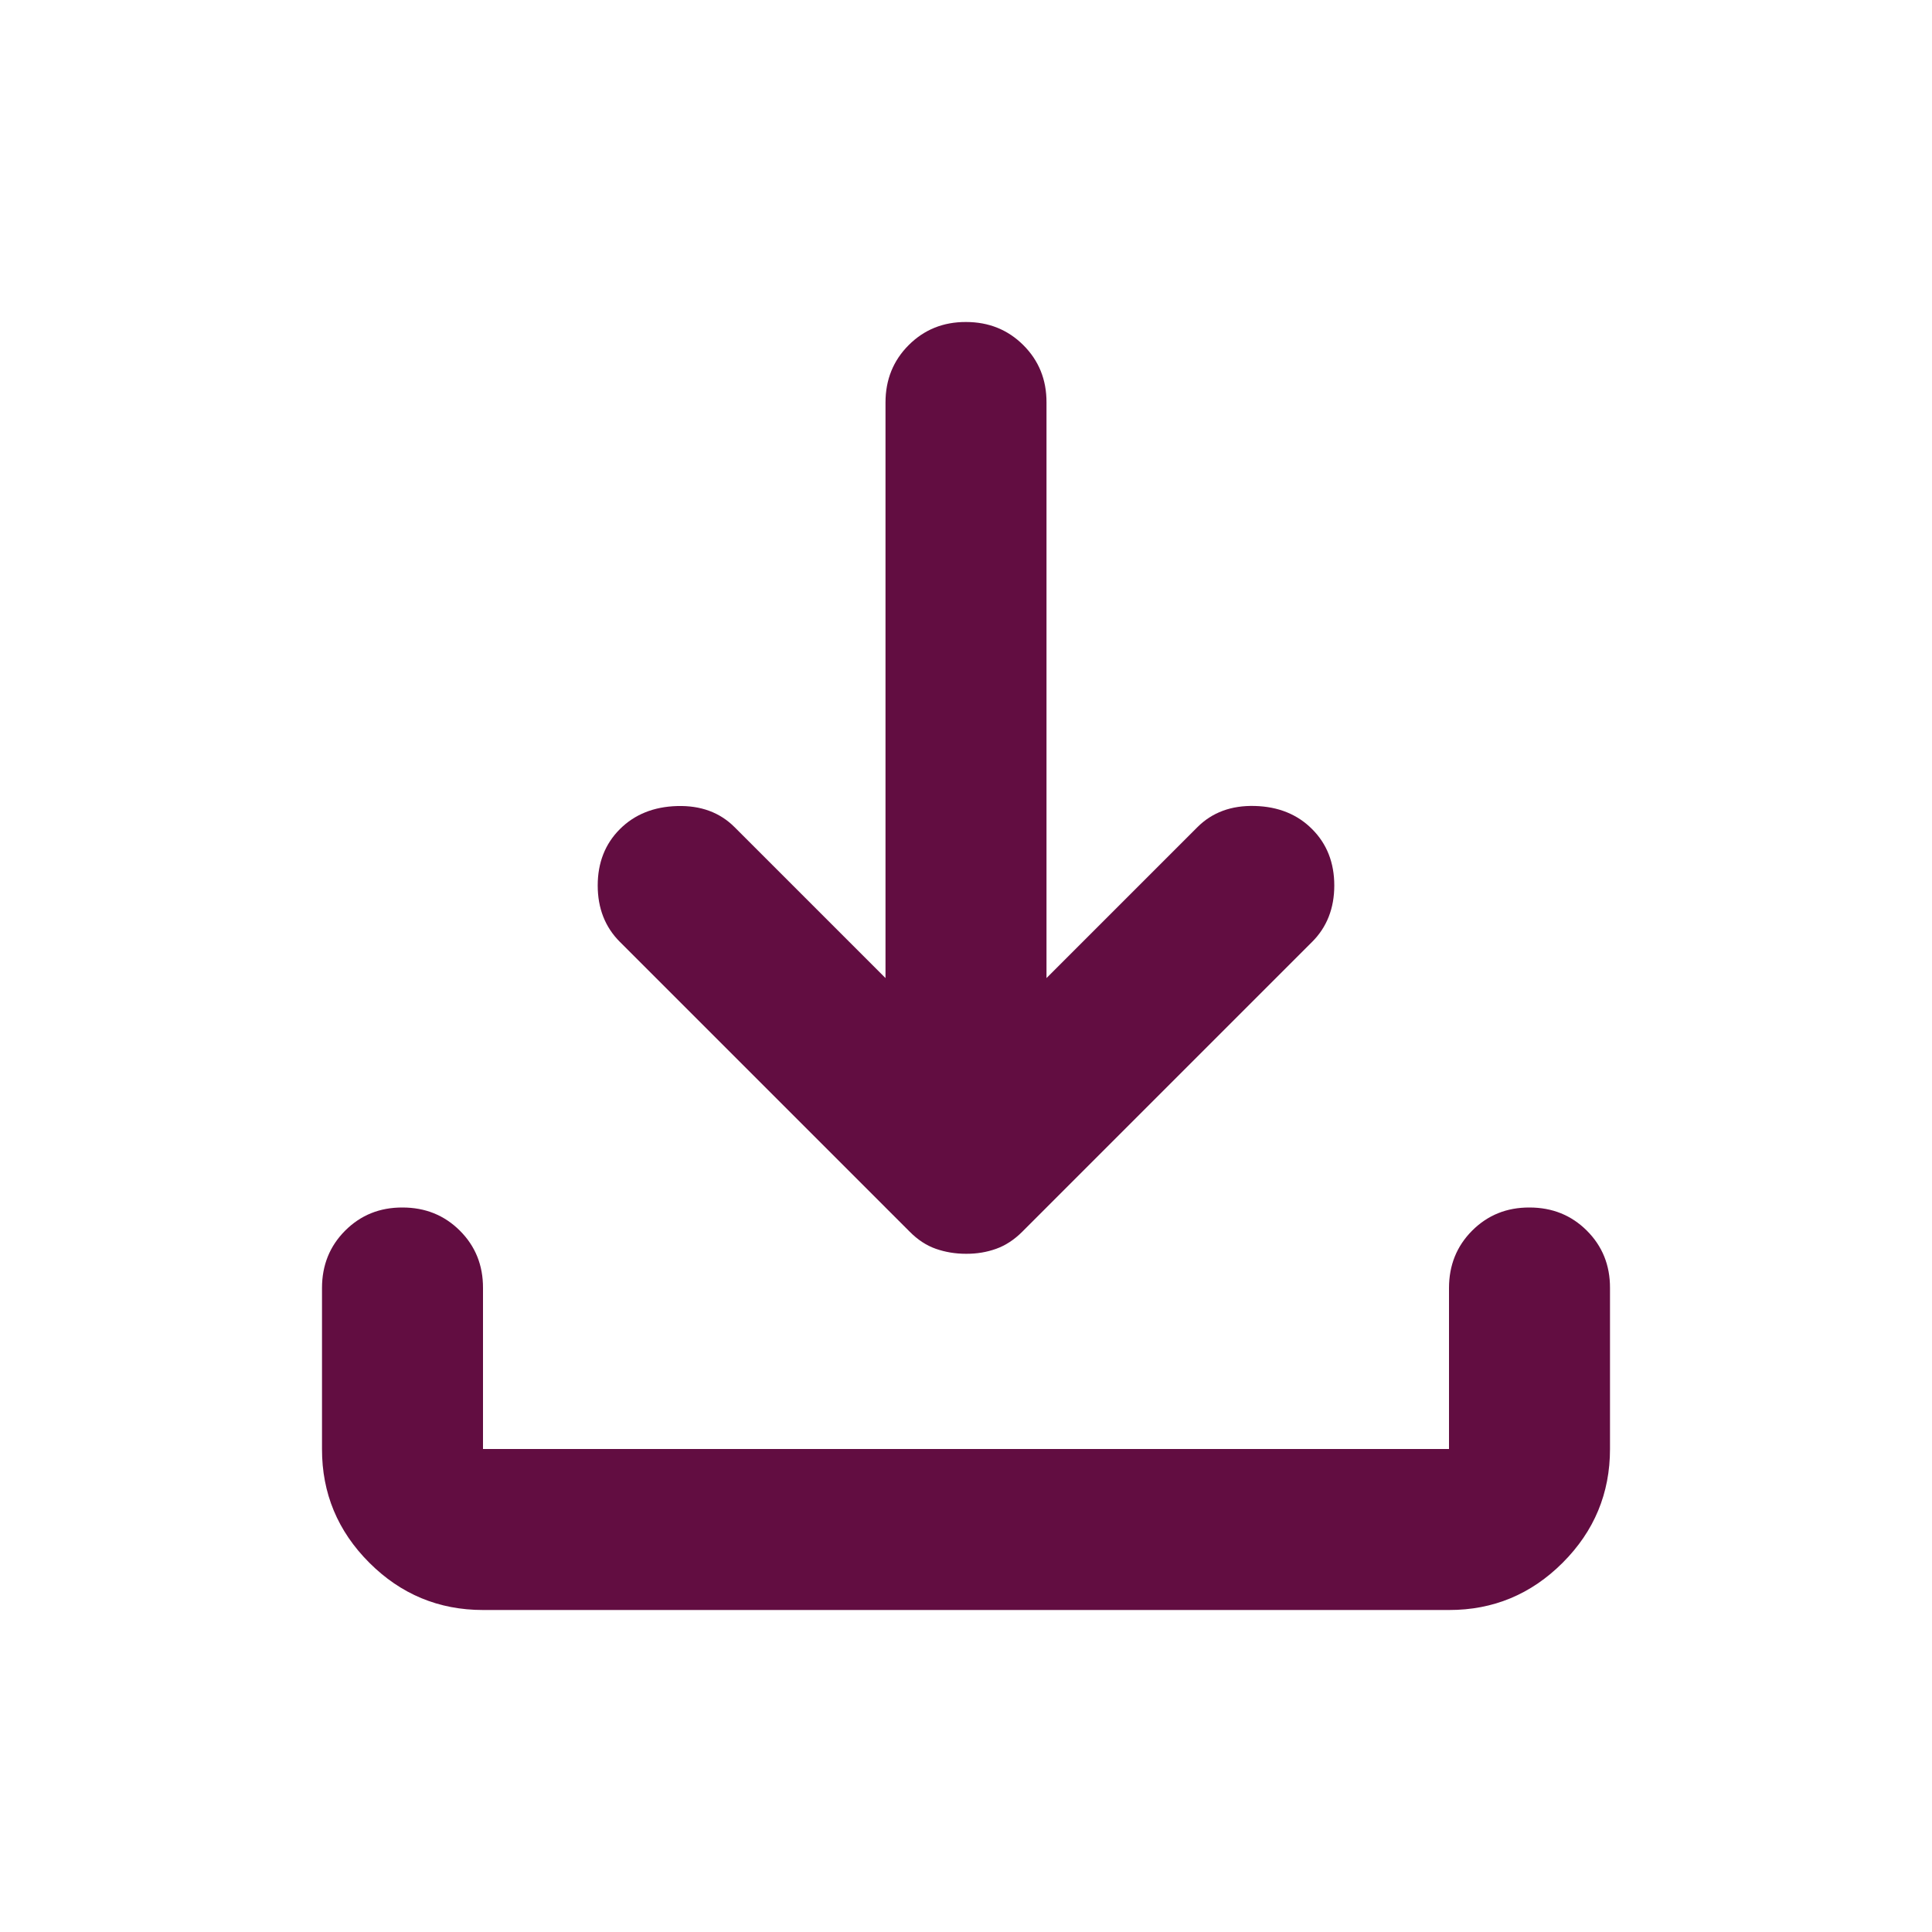 <svg width="24" height="24" viewBox="0 0 24 24" fill="none" xmlns="http://www.w3.org/2000/svg">
<path d="M12 15.575C11.867 15.575 11.742 15.554 11.625 15.513C11.508 15.472 11.4 15.401 11.3 15.3L7.7 11.7C7.517 11.517 7.425 11.283 7.425 11C7.425 10.717 7.517 10.483 7.7 10.3C7.883 10.117 8.121 10.021 8.413 10.013C8.705 10.005 8.942 10.092 9.125 10.275L11 12.15V5C11 4.717 11.096 4.479 11.288 4.287C11.48 4.095 11.717 3.999 12 4C12.283 4 12.521 4.096 12.713 4.288C12.905 4.48 13.001 4.717 13 5V12.15L14.875 10.275C15.058 10.092 15.296 10.004 15.588 10.012C15.88 10.02 16.117 10.116 16.3 10.3C16.483 10.483 16.575 10.717 16.575 11C16.575 11.283 16.483 11.517 16.3 11.7L12.7 15.3C12.6 15.4 12.492 15.471 12.375 15.513C12.258 15.555 12.133 15.576 12 15.575ZM6 20C5.45 20 4.979 19.804 4.587 19.412C4.195 19.02 3.999 18.549 4 18V16C4 15.717 4.096 15.479 4.288 15.287C4.48 15.095 4.717 14.999 5 15C5.283 15 5.521 15.096 5.713 15.288C5.905 15.48 6.001 15.717 6 16V18H18V16C18 15.717 18.096 15.479 18.288 15.287C18.48 15.095 18.717 14.999 19 15C19.283 15 19.521 15.096 19.713 15.288C19.905 15.48 20.001 15.717 20 16V18C20 18.55 19.804 19.021 19.412 19.413C19.02 19.805 18.549 20.001 18 20H6Z" fill="#620D41"/>
</svg>

